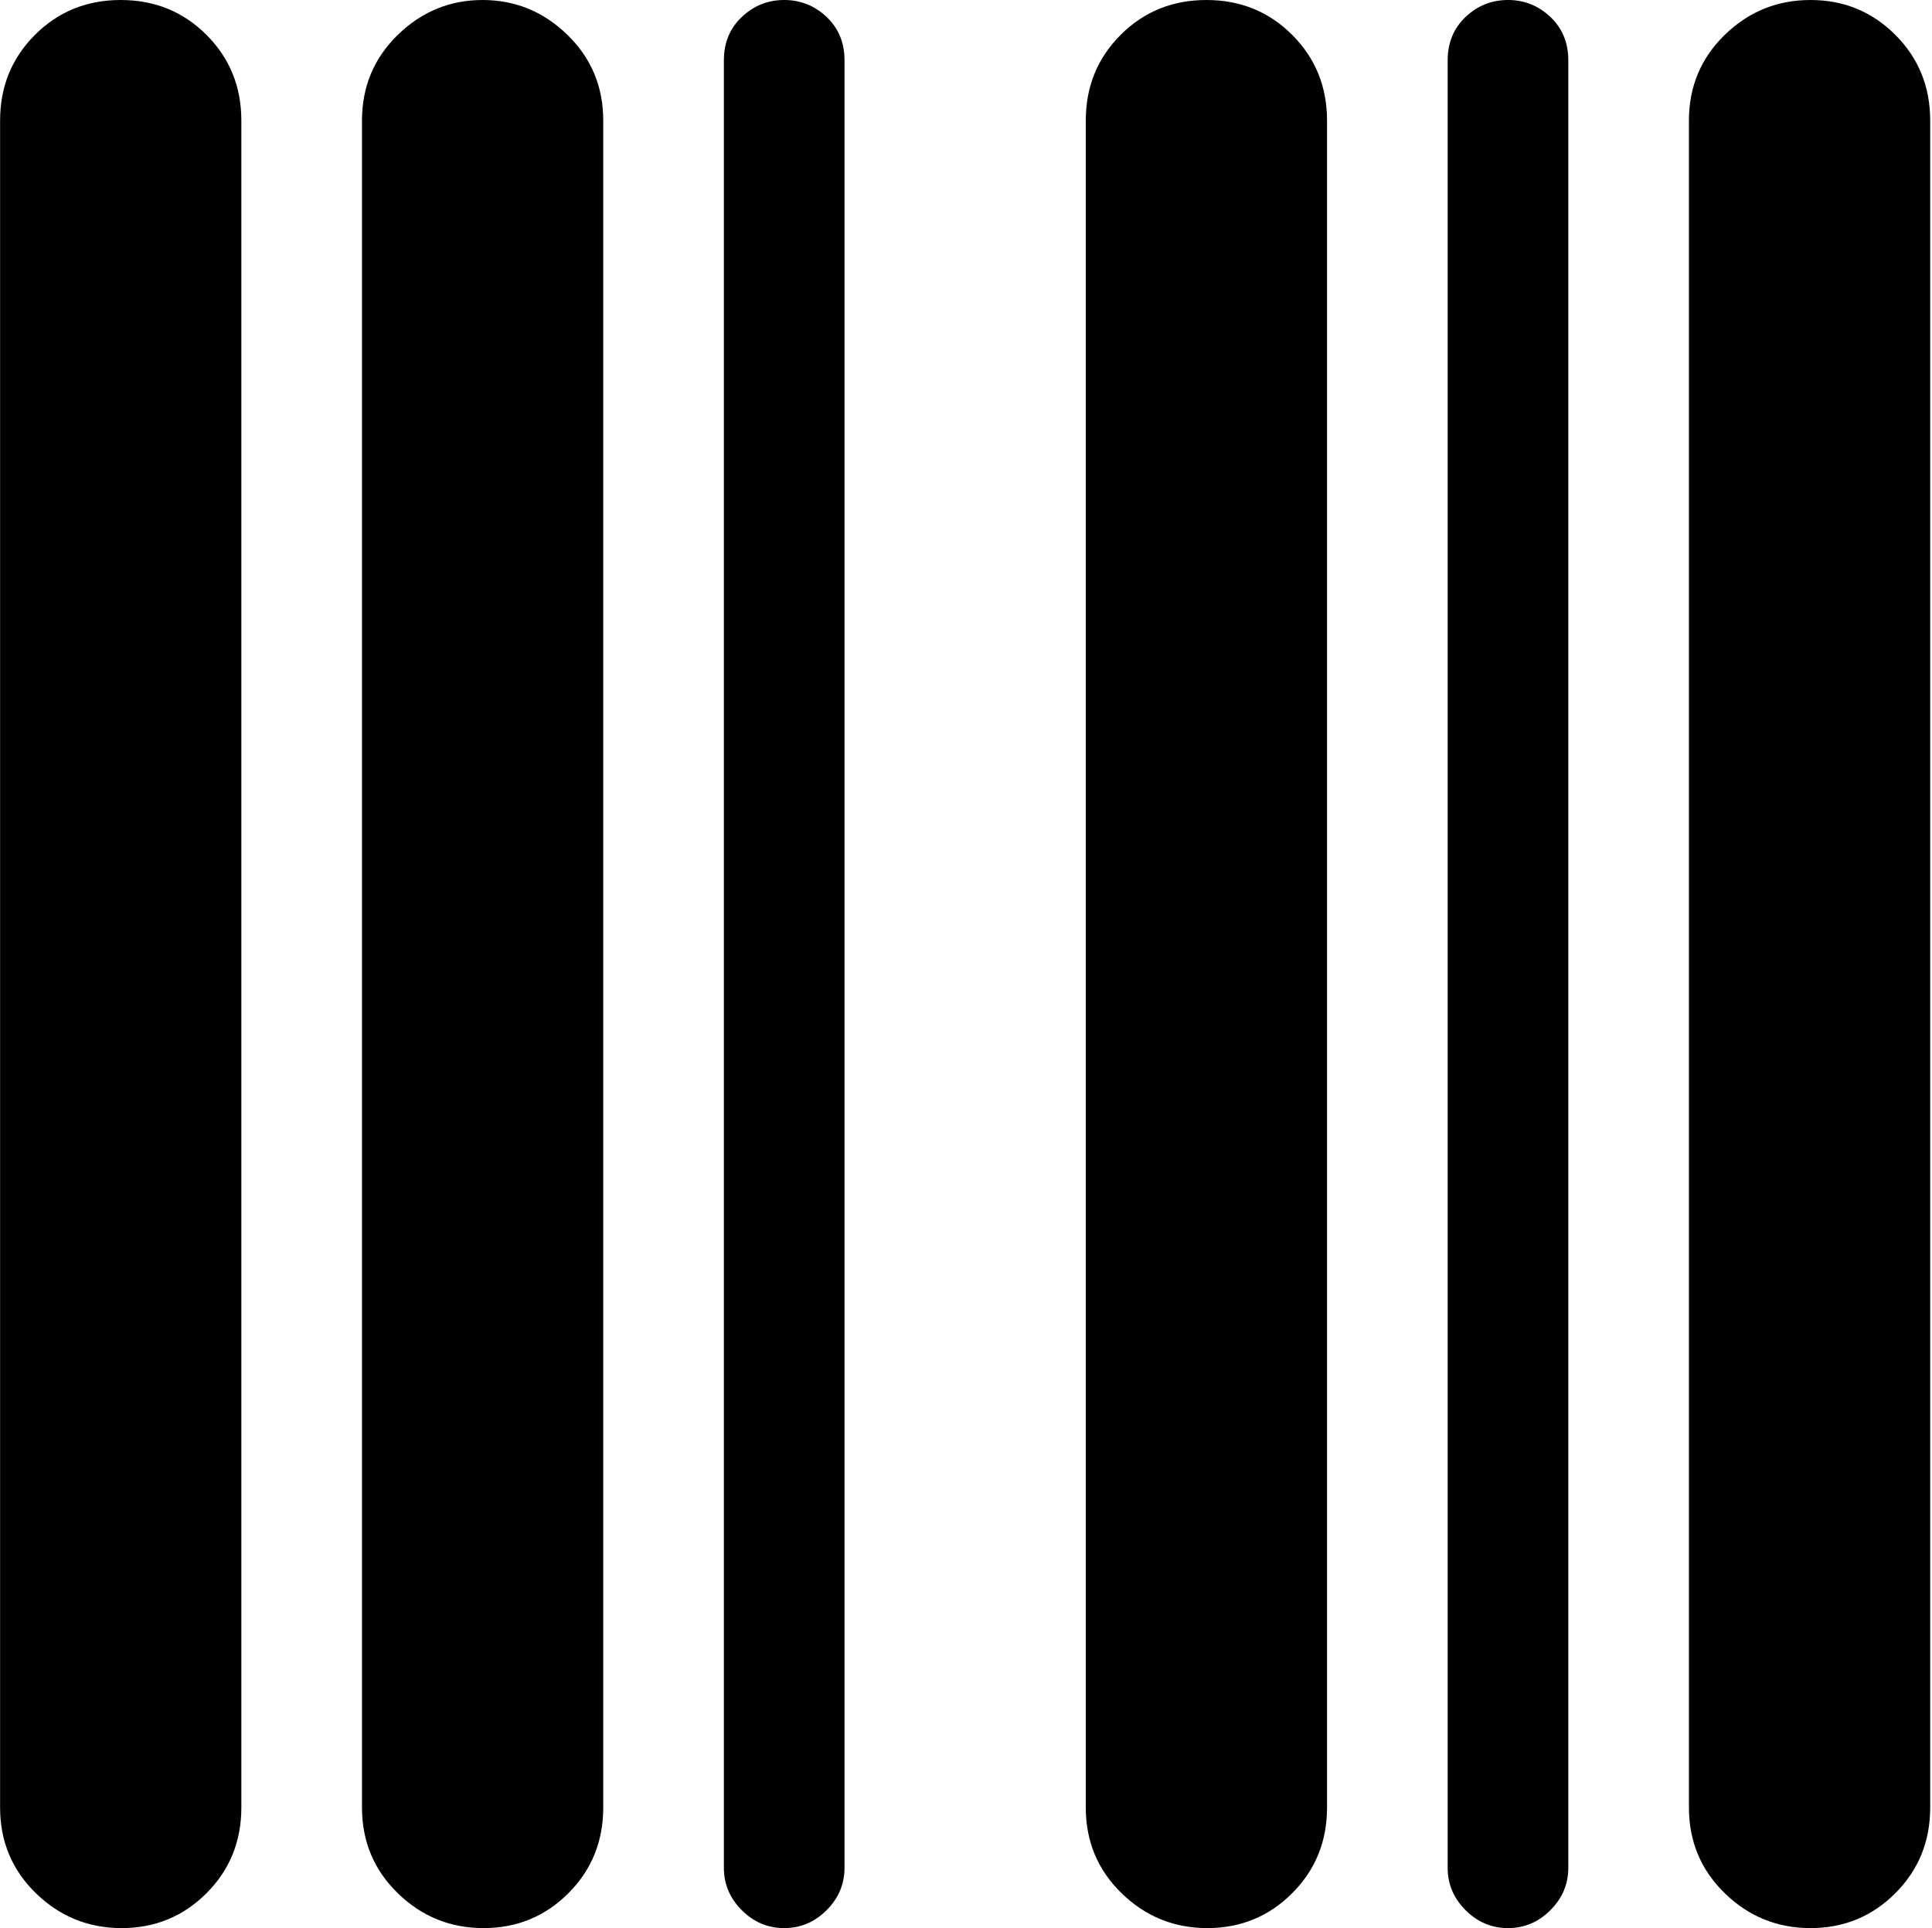 <svg xmlns="http://www.w3.org/2000/svg" xmlns:xlink="http://www.w3.org/1999/xlink" width="1025" height="1023" viewBox="0 0 1025 1023"><path fill="currentColor" d="M960.546 1023q-26.5 0-45.5-18.5t-19-45.5V64q0-27 19-45.5t45.5-18.5t45 18.5t18.5 45.5v895q0 27-18.5 45.5t-45 18.5m-160.5 0q-13 0-22.5-9.5t-9.5-22.5V32q0-14 9.5-23t22.5-9t22.5 9t9.5 23v959q0 13-9.5 22.5t-22.5 9.5m-159.5 0q-26.5 0-45.5-18.5t-19-45.5V64q0-27 18.5-45.5t45.5-18.5t45.5 18.5t18.5 45.5v895q0 27-18.5 45.5t-45 18.5m-224.5 0q-13 0-22.5-9.5t-9.5-22.5V32q0-14 9.5-23t22.5-9t22.5 9t9.5 23v959q0 13-9.5 22.5t-22.5 9.5m-159.5 0q-26.5 0-45.5-18.5t-19-45.5V64q0-27 19-45.5t45-18.5t45 18.5t19 45.5v895q0 27-18.5 45.5t-45 18.5m-192 0q-26.5 0-45.5-18.5t-19-45.5V64q0-27 18.5-45.5T64.046 0t45.5 18.5t18.5 45.5v895q0 27-18.5 45.5t-45 18.5"/></svg>